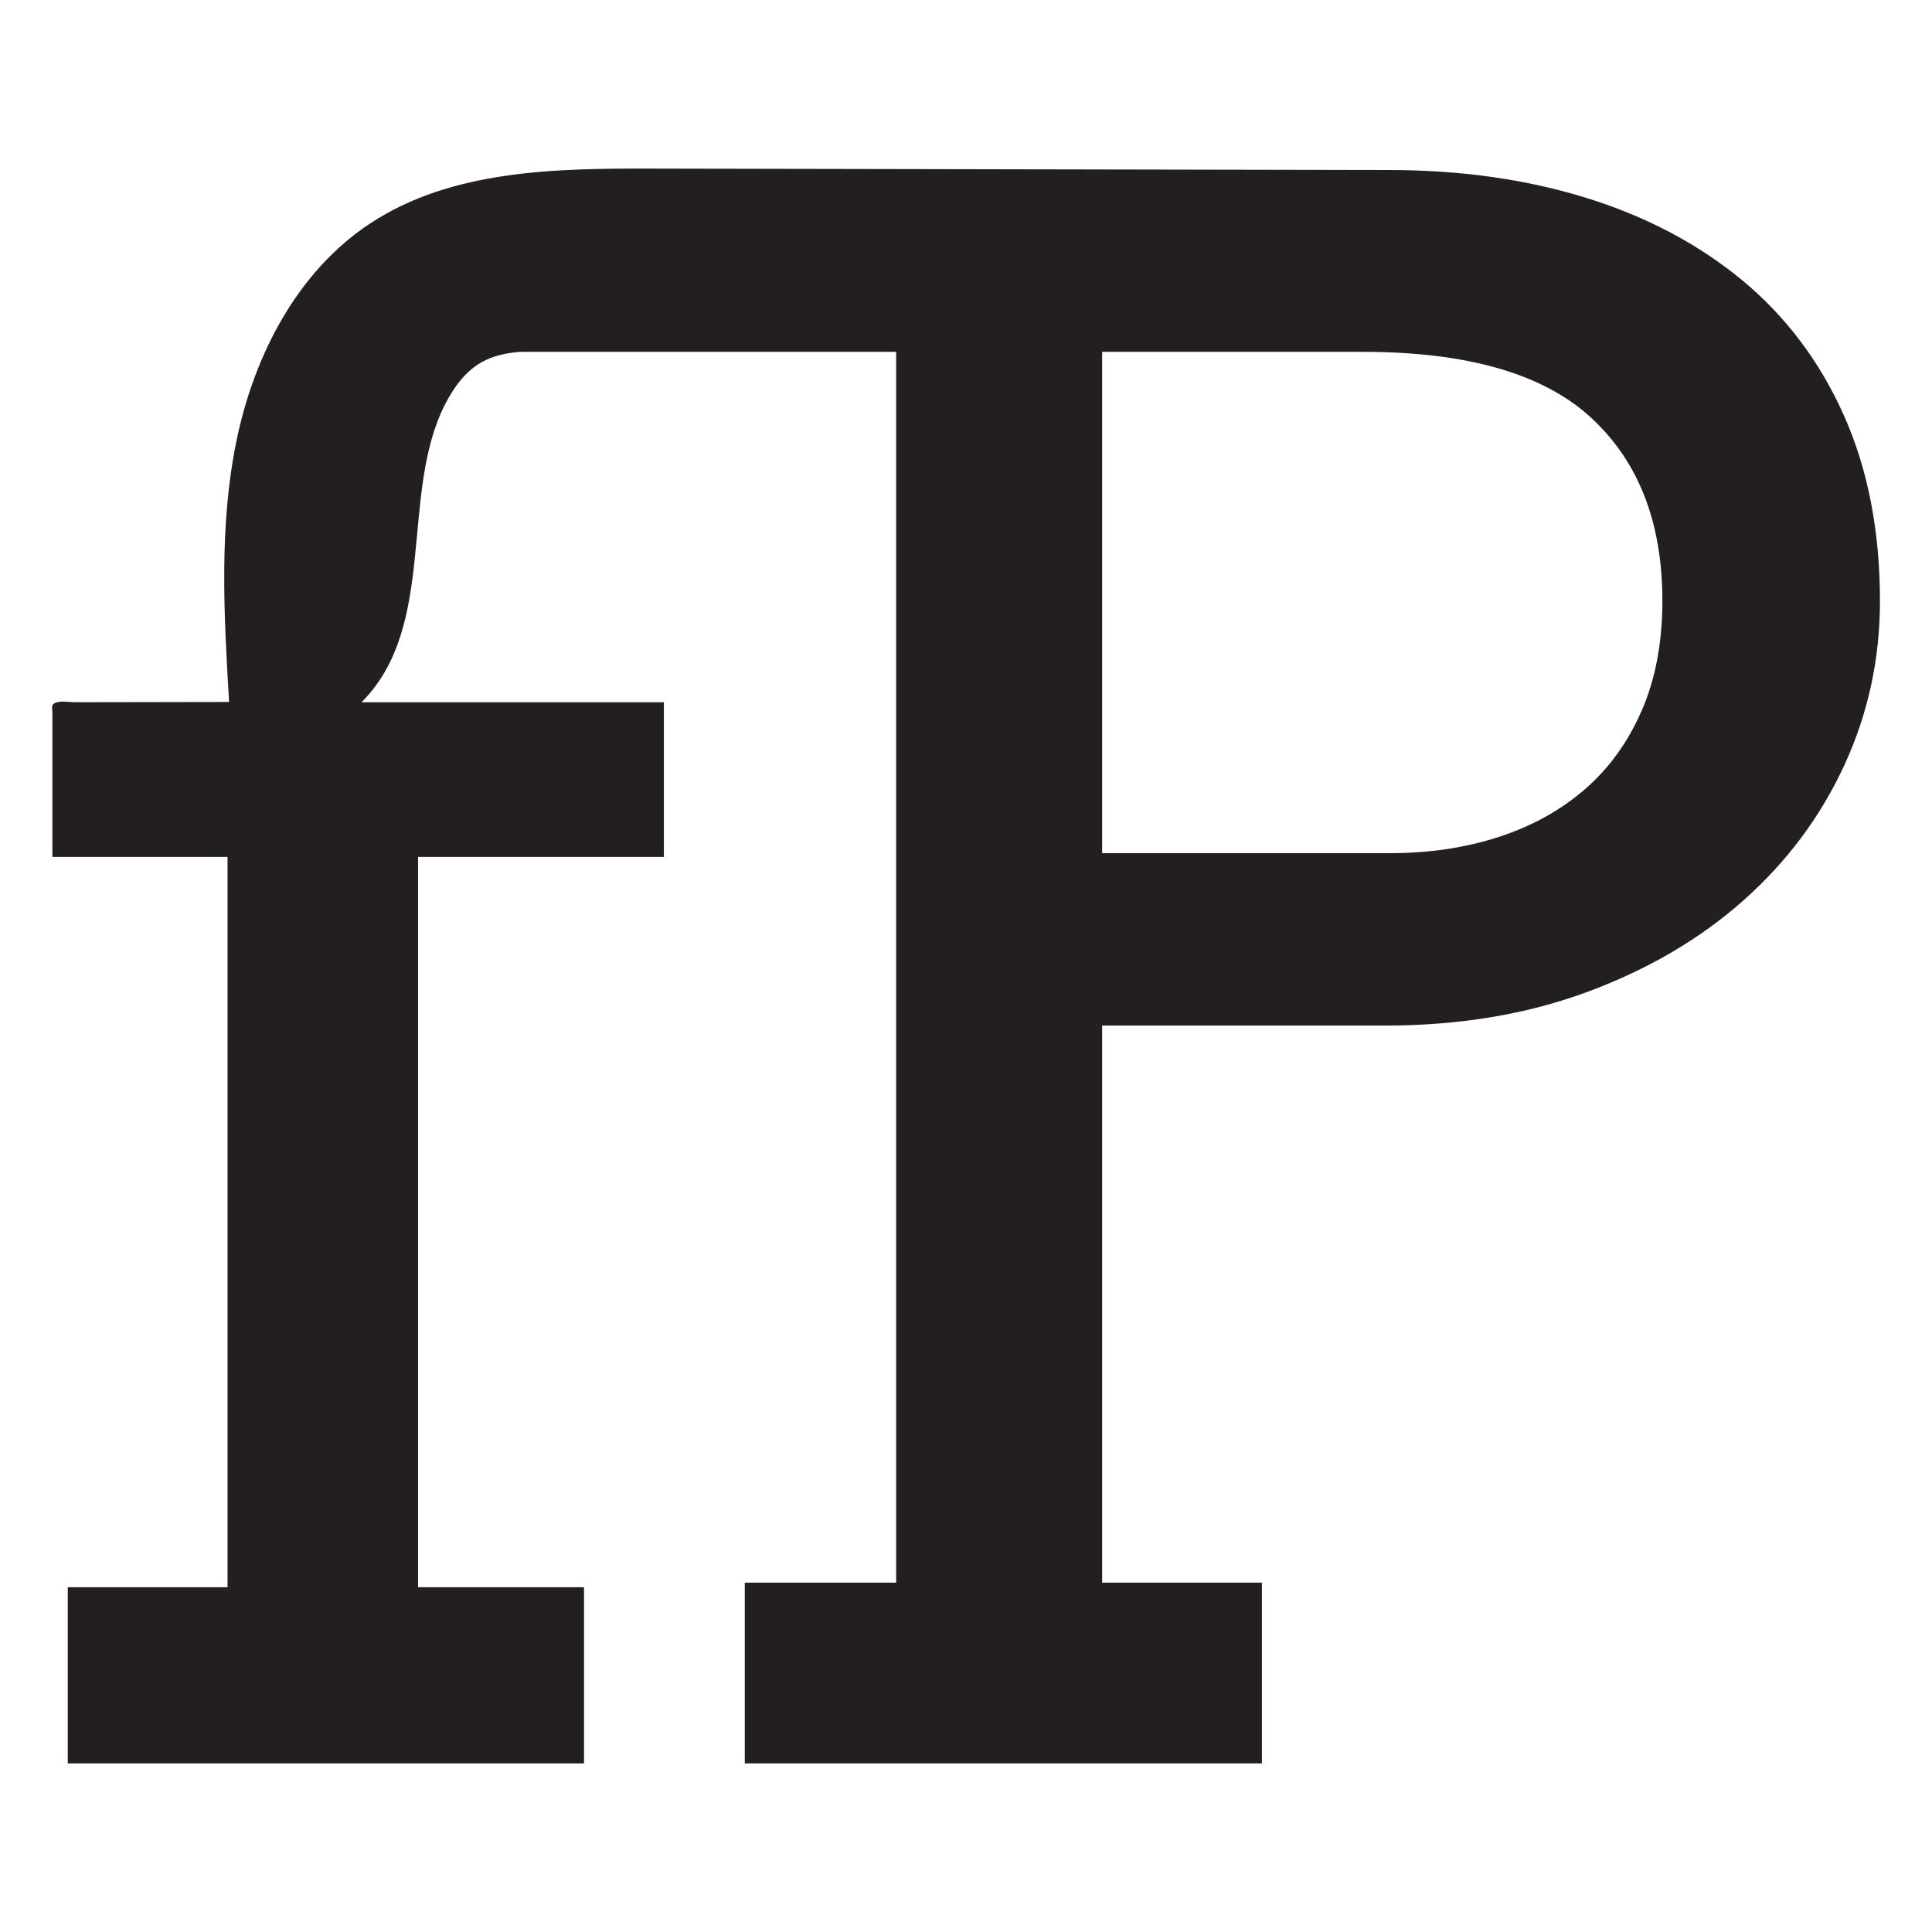 <?xml version="1.0" encoding="utf-8"?>
<!-- Generator: Adobe Illustrator 23.0.1, SVG Export Plug-In . SVG Version: 6.00 Build 0)  -->
<svg version="1.1" id="Layer_1" xmlns="http://www.w3.org/2000/svg" xmlns:xlink="http://www.w3.org/1999/xlink" x="0px" y="0px"
	 viewBox="0 0 800 800" style="enable-background:new 0 0 800 800;" xml:space="preserve">
<style type="text/css">
	.st0{fill:#231F20;}
</style>
<path class="st0" d="M763.43,171.81c-10.01-22.34-24.09-40.98-42.22-55.93c-18.14-14.94-39.61-26.26-64.41-33.95
	c-24.81-7.68-52.01-11.53-81.6-11.53c0,0-296.14-0.57-305.13-0.59c-40.17-0.1-82.94,0.53-116.54,22.54
	c-30.29,19.84-48.27,54.59-55.59,90.06c-7.32,35.47-5.22,72.11-3.08,108.26c0,0.02-58.24,0.1-63.53,0.11c-2.28,0-5.53-0.6-7.71,0.01
	c-2.78,0.78-1.92,2-1.92,5.13c0,5.34,0,10.67,0,16.01c0,10.67,0,21.35,0,32.02c0,3.63,0,7.26,0,10.89c24.17,0,48.35,0,72.52,0
	c0,100.8,0,201.6,0,302.4c-22.05,0-44.11,0-66.16,0c0,24.32,0,48.63,0,72.95c71.25,0,142.51,0,213.76,0c0-24.32,0-48.63,0-72.95
	c-22.9,0-45.81,0-68.71,0c0-100.8,0-201.6,0-302.4c33.93,0,67.86,0,101.79,0c0-21.35,0-42.69,0-64.04c-33.93,0-91.28,0-125.21,0
	c31.69-31.69,15.63-86.23,34.6-123.36c3.54-6.93,8.29-13.57,15.06-17.42c4.88-2.78,10.4-3.88,16.04-4.33h155.69v509.64H308.4v74.86
	h214.13v-74.86h-66.15V424.67h117.08c30.75,0,58.68-4.64,83.78-13.93c25.09-9.28,46.64-21.9,64.63-37.86
	c17.99-15.95,31.91-34.6,41.78-55.93c9.86-21.33,14.8-44.02,14.8-68.11C778.44,219.83,773.44,194.15,763.43,171.81z M679.86,294.1
	c-5.66,13.06-13.49,23.94-23.5,32.64c-10.01,8.7-21.91,15.31-35.69,19.8c-13.78,4.5-28.94,6.75-45.48,6.75H456.38v-207.6h107.94
	c43.23,0,74.71,9.07,94.44,27.2c19.73,18.14,29.6,43.45,29.6,75.95C688.35,265.96,685.52,281.05,679.86,294.1z"/>
</svg>
